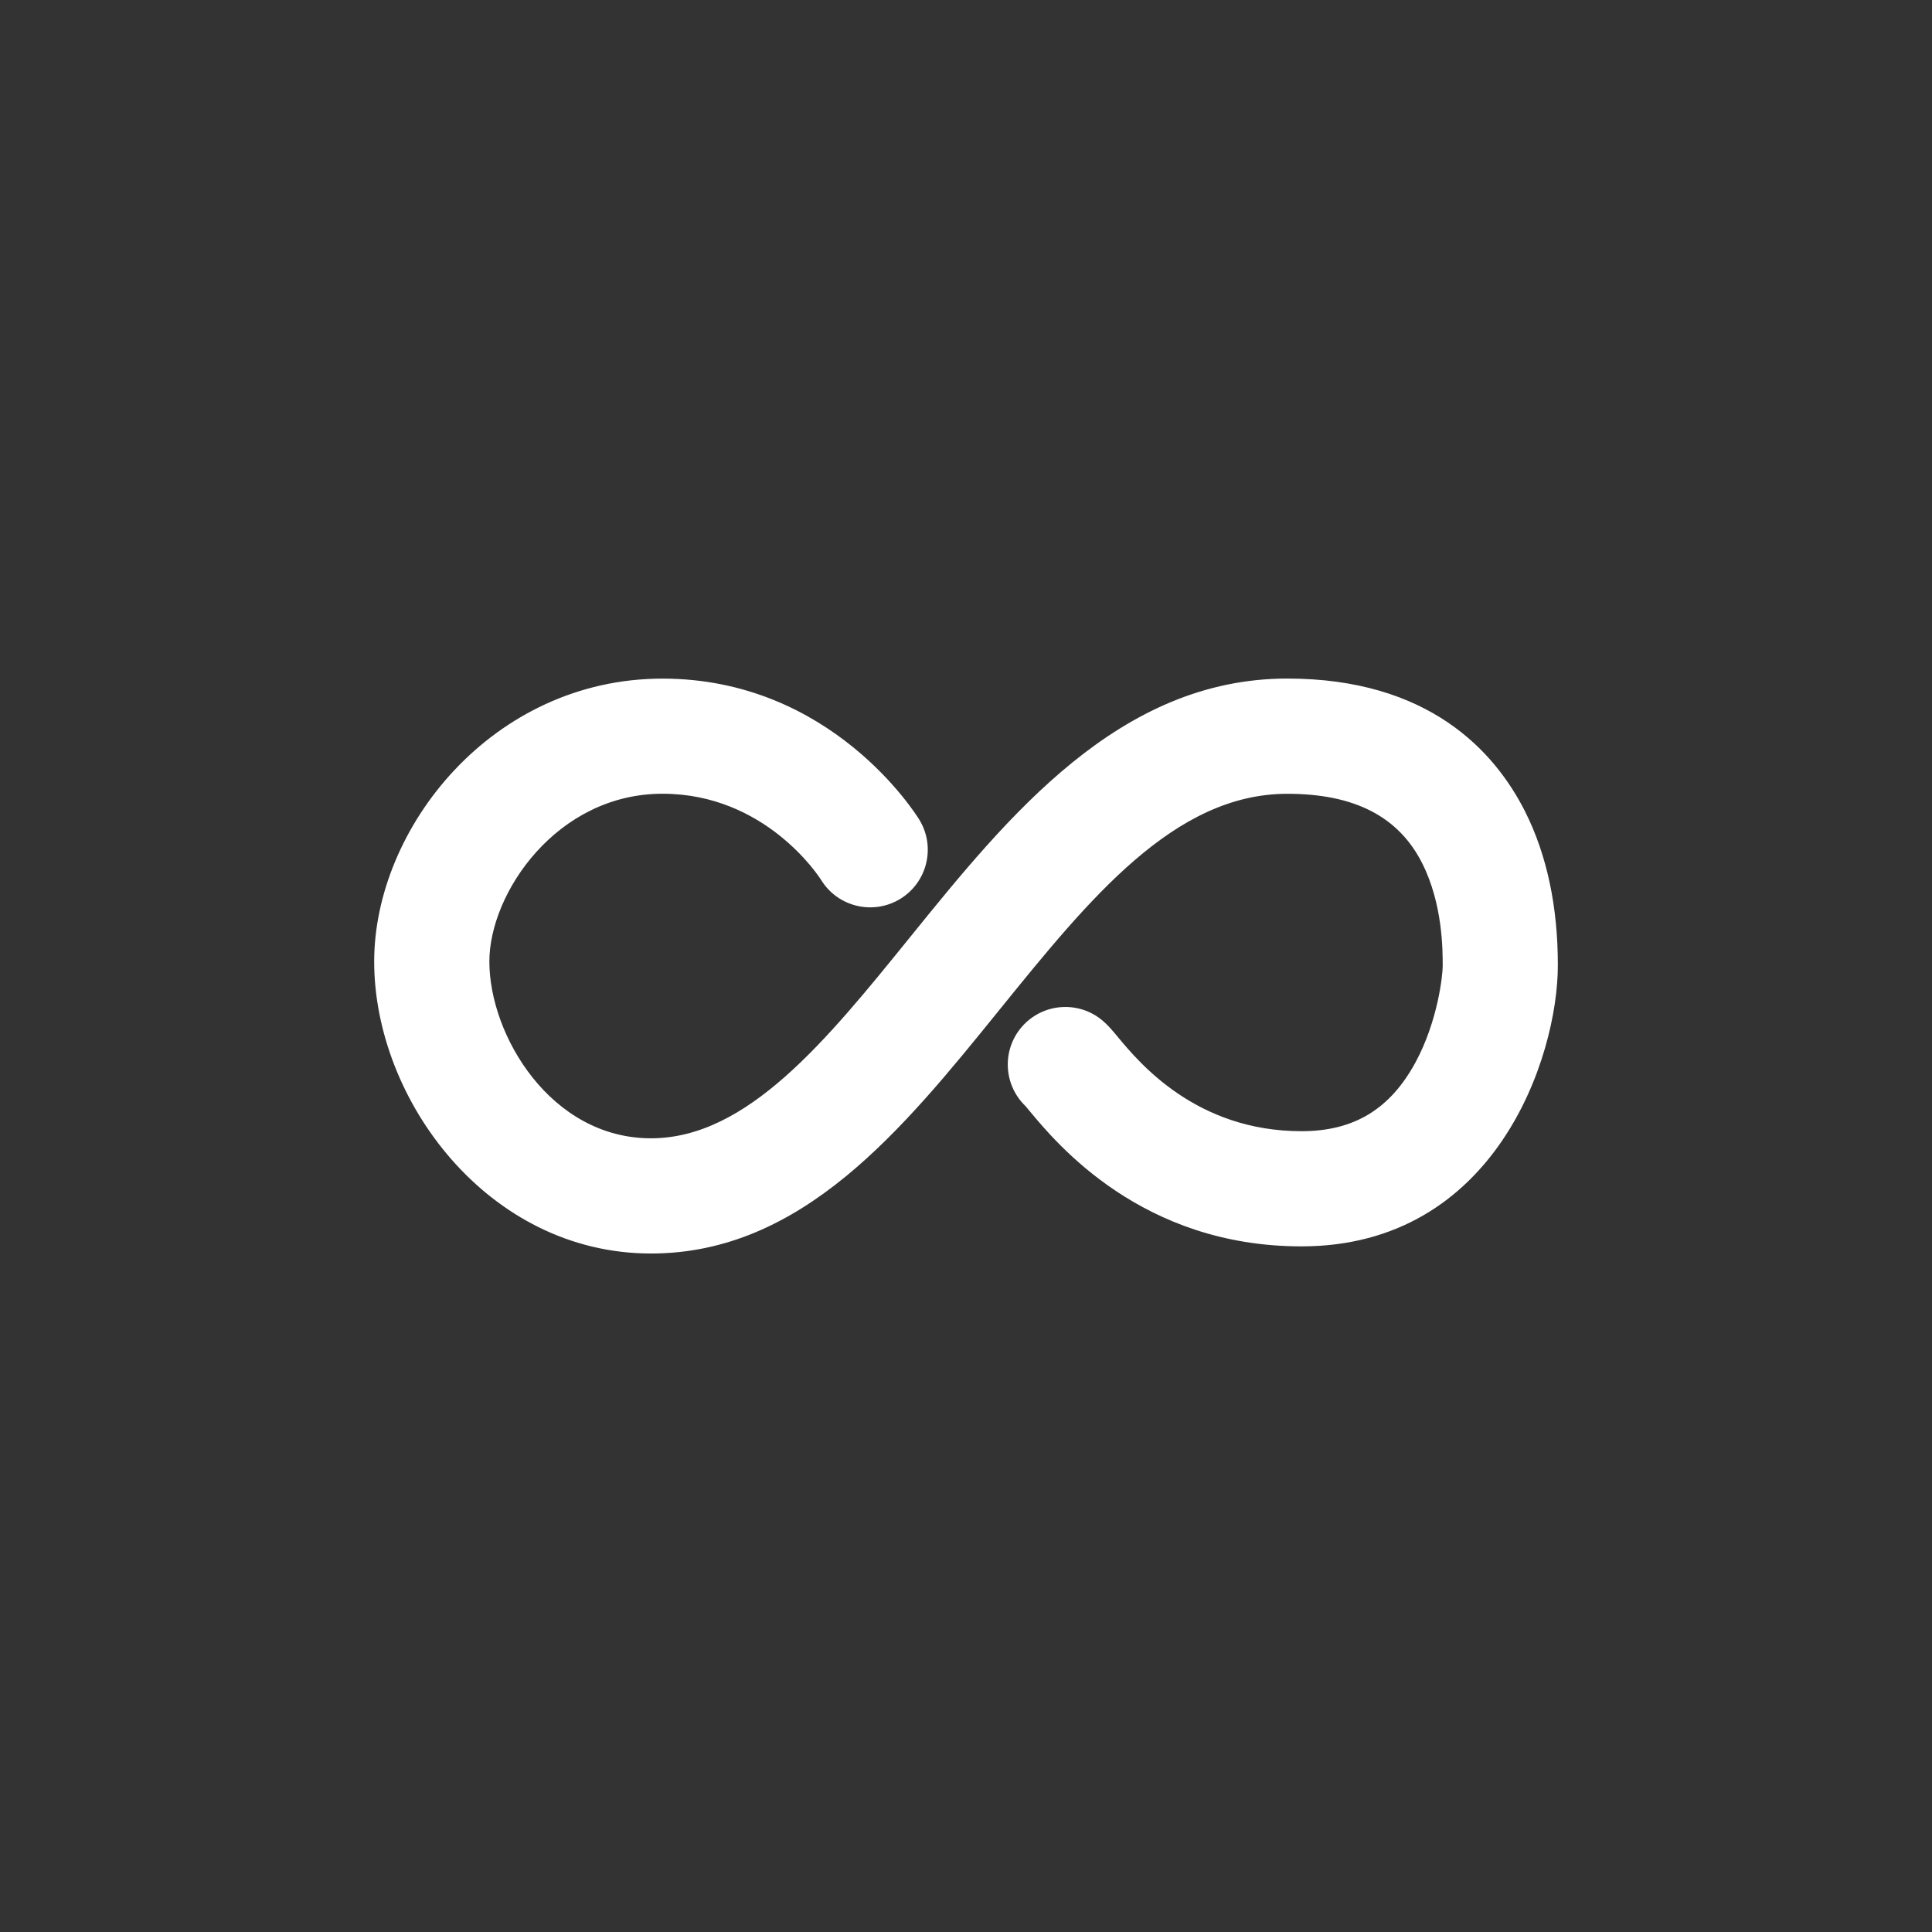 <?xml version="1.0" encoding="utf-8"?>
<!-- Generator: Adobe Illustrator 16.0.4, SVG Export Plug-In . SVG Version: 6.00 Build 0)  -->
<!DOCTYPE svg PUBLIC "-//W3C//DTD SVG 1.1//EN" "http://www.w3.org/Graphics/SVG/1.1/DTD/svg11.dtd">
<svg version="1.1" id="Layer_1" xmlns="http://www.w3.org/2000/svg" xmlns:xlink="http://www.w3.org/1999/xlink" x="0px" y="0px"
	 width="65.754px" height="65.754px" viewBox="0 0 65.754 65.754" enable-background="new 0 0 65.754 65.754" xml:space="preserve">
<rect x="0" y="0" width="65.754" height="65.754" fill="#333333" stroke="none"/>
<g>
	<g>
		<path fill="#FFFFFF" d="M43.812,23.094c-5.715,0-9.497,4.673-12.835,8.797c-2.851,3.522-5.542,6.85-8.822,6.85
			c-3.408,0-5.5-3.504-5.5-6.015c0-2.328,2.295-5.712,5.893-5.712c3.491,0,5.31,2.794,5.401,2.938
			c0.566,0.915,1.767,1.203,2.687,0.643c0.924-0.563,1.217-1.77,0.654-2.694c-0.12-0.195-2.995-4.805-8.742-4.805
			c-5.783,0-9.813,5.076-9.813,9.631c0,4.7,3.869,9.935,9.42,9.935c5.149,0,8.566-4.221,11.869-8.304
			c3.057-3.775,5.943-7.342,9.788-7.342c2.287,0,3.791,0.775,4.594,2.37c0.696,1.384,0.696,2.949,0.695,3.492
			c0,0.311-0.164,1.871-0.925,3.277c-0.868,1.6-2.101,2.344-3.881,2.344c-3.586,0-5.522-2.33-6.251-3.207
			c-0.19-0.229-0.327-0.393-0.51-0.549c-0.821-0.704-2.059-0.609-2.764,0.213c-0.679,0.793-0.613,1.971,0.129,2.686
			c0.035,0.039,0.078,0.094,0.129,0.154c0.95,1.145,3.842,4.623,9.266,4.623c6.593,0,8.726-6.429,8.726-9.567
			c0.001-2-0.374-3.759-1.113-5.229C50.866,25.557,48.618,23.094,43.812,23.094z"/>
	</g>
</g>
</svg>
